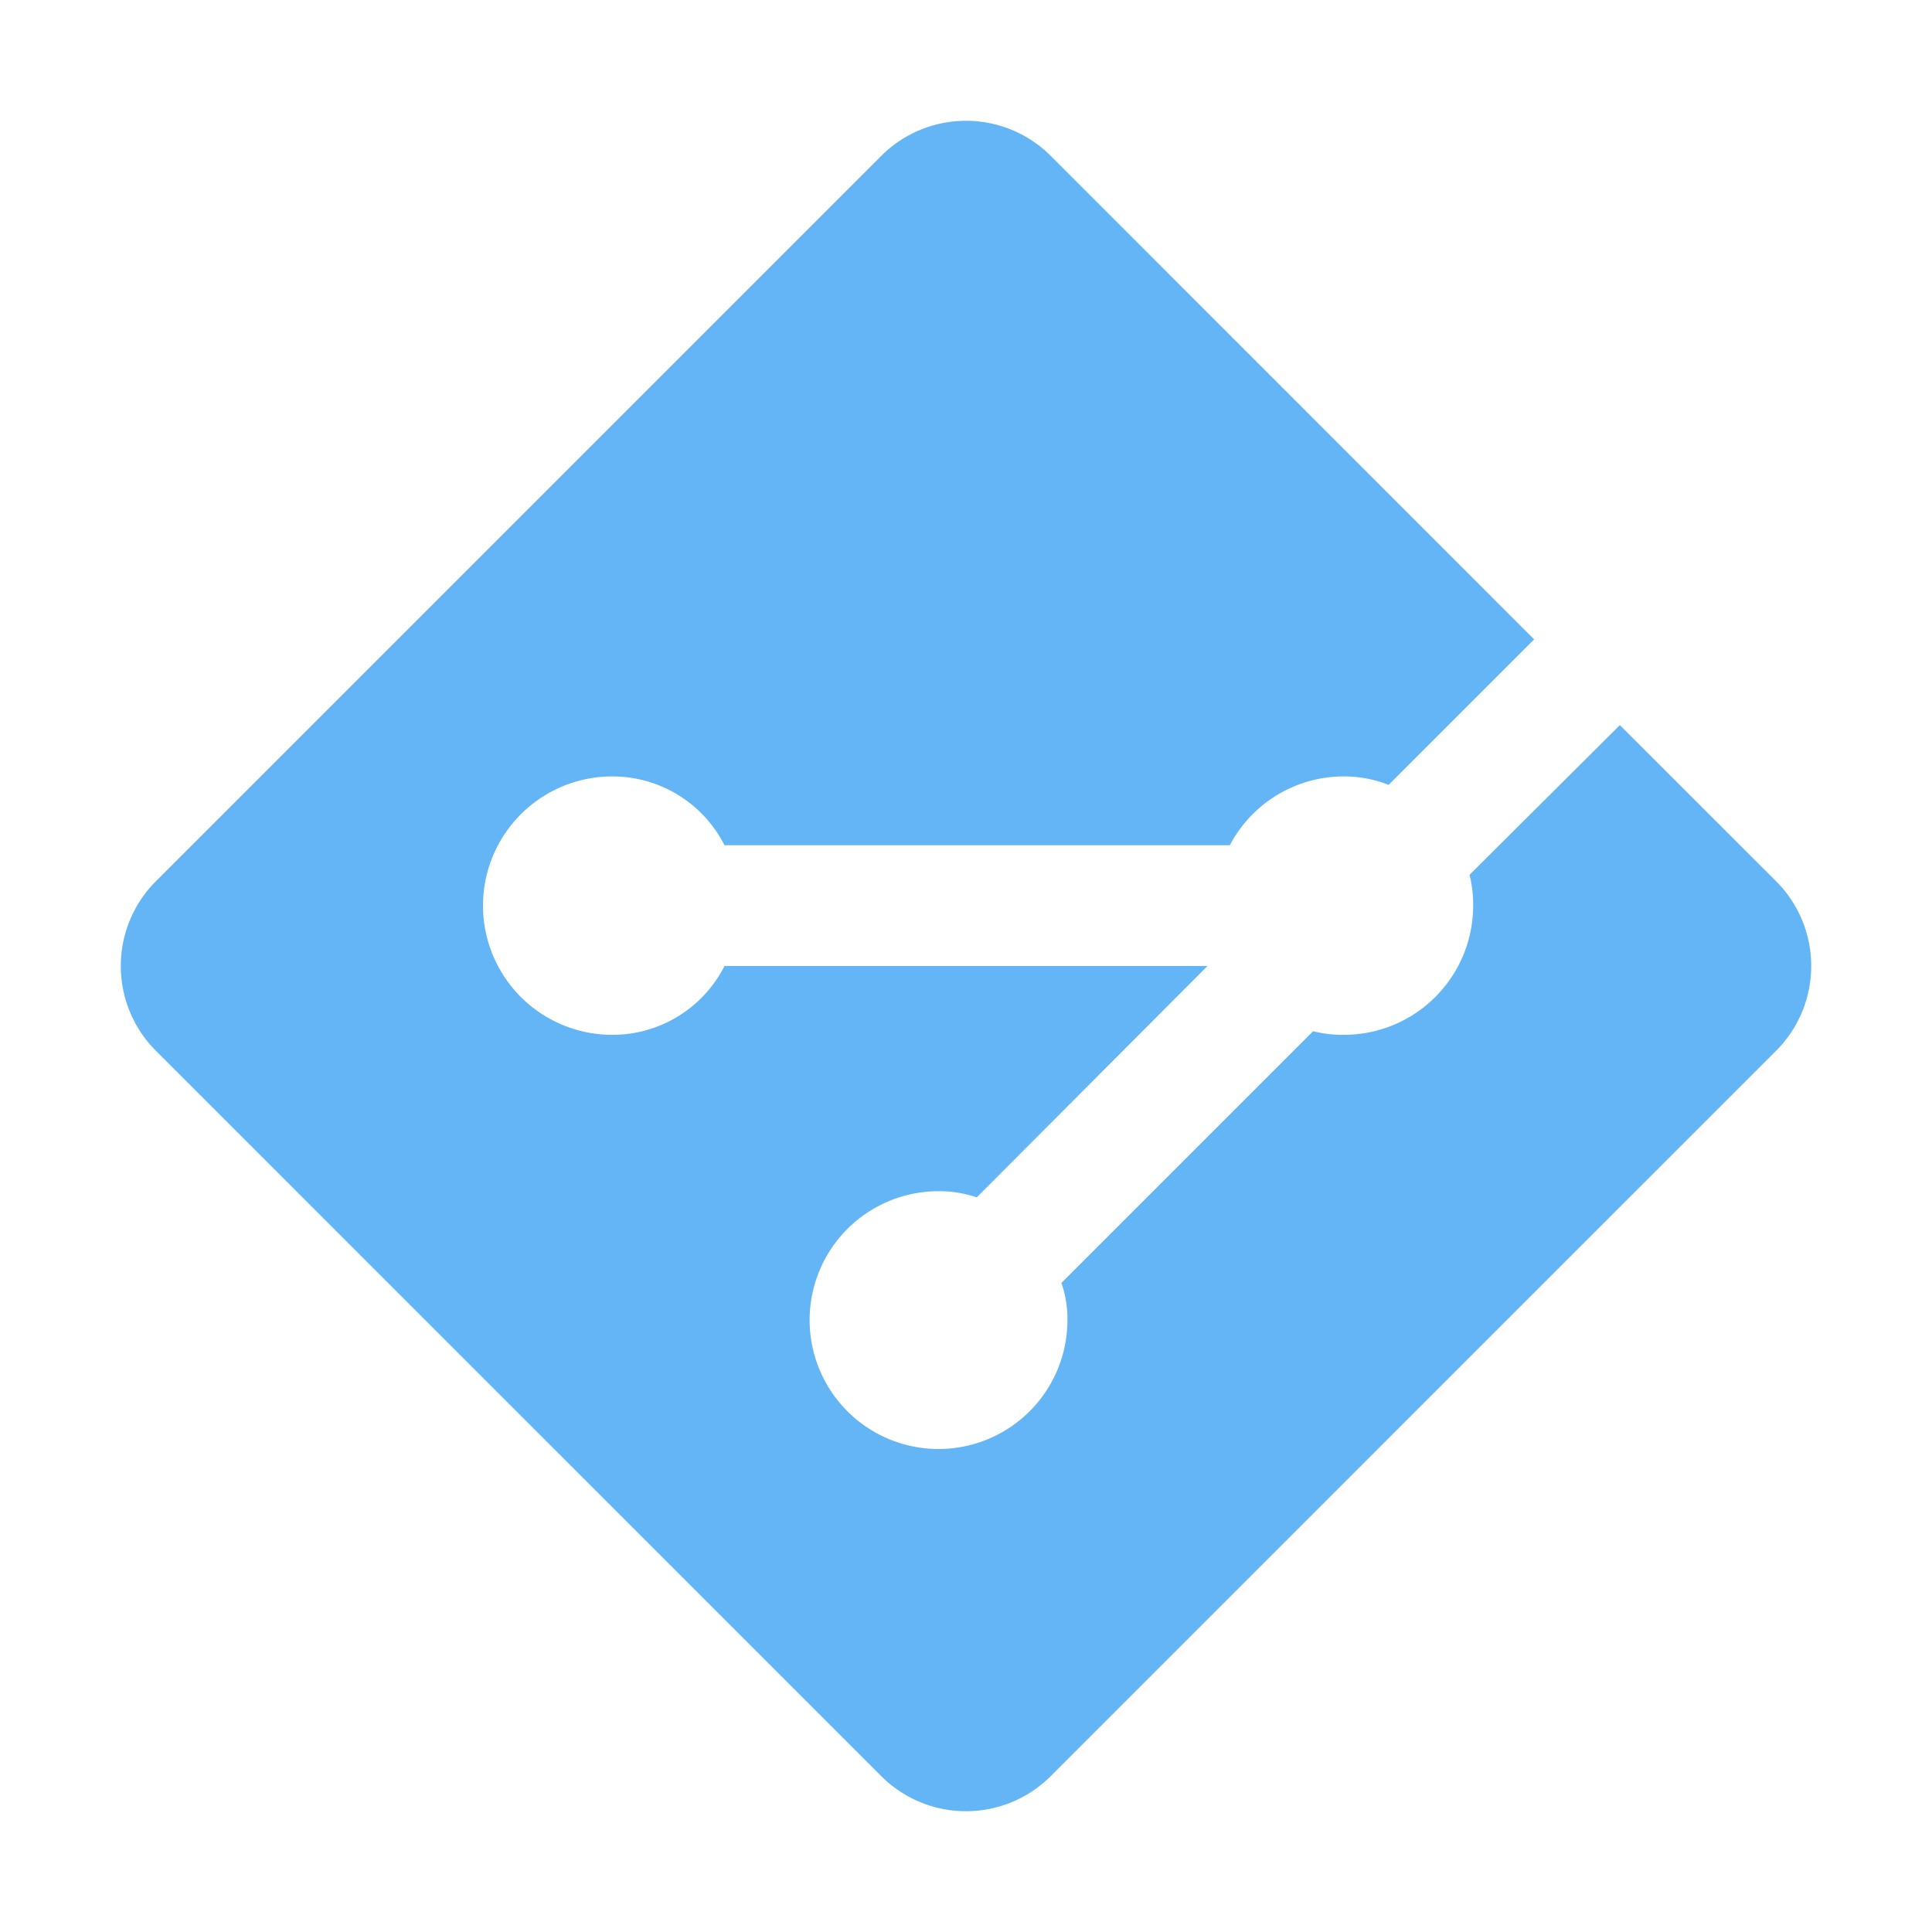 <svg xmlns="http://www.w3.org/2000/svg" viewBox="0 0 32 32"><path fill="#64b5f6" d="M29.422 17.4 17.4 29.422a1.986 1.986 0 0 1-2.8 0L2.578 17.4a1.986 1.986 0 0 1 0-2.8L14.6 2.578a1.986 1.986 0 0 1 2.8 0l8.01 8.012L23 13a2 2 0 0 0-.74-.14A2.13 2.13 0 0 0 20.37 14H12a2.08 2.08 0 0 0-1.86-1.14 2.14 2.14 0 0 0 0 4.28A2.08 2.08 0 0 0 12 16h8l-3.82 3.83h-.01a1.9 1.9 0 0 0-.63-.1 2.135 2.135 0 1 0 2.14 2.13 1.8 1.8 0 0 0-.1-.61l4.17-4.17a2 2 0 0 0 .51.06A2.14 2.14 0 0 0 24.4 15a2 2 0 0 0-.06-.51l2.49-2.48 2.592 2.59a1.986 1.986 0 0 1 0 2.8"/></svg>
